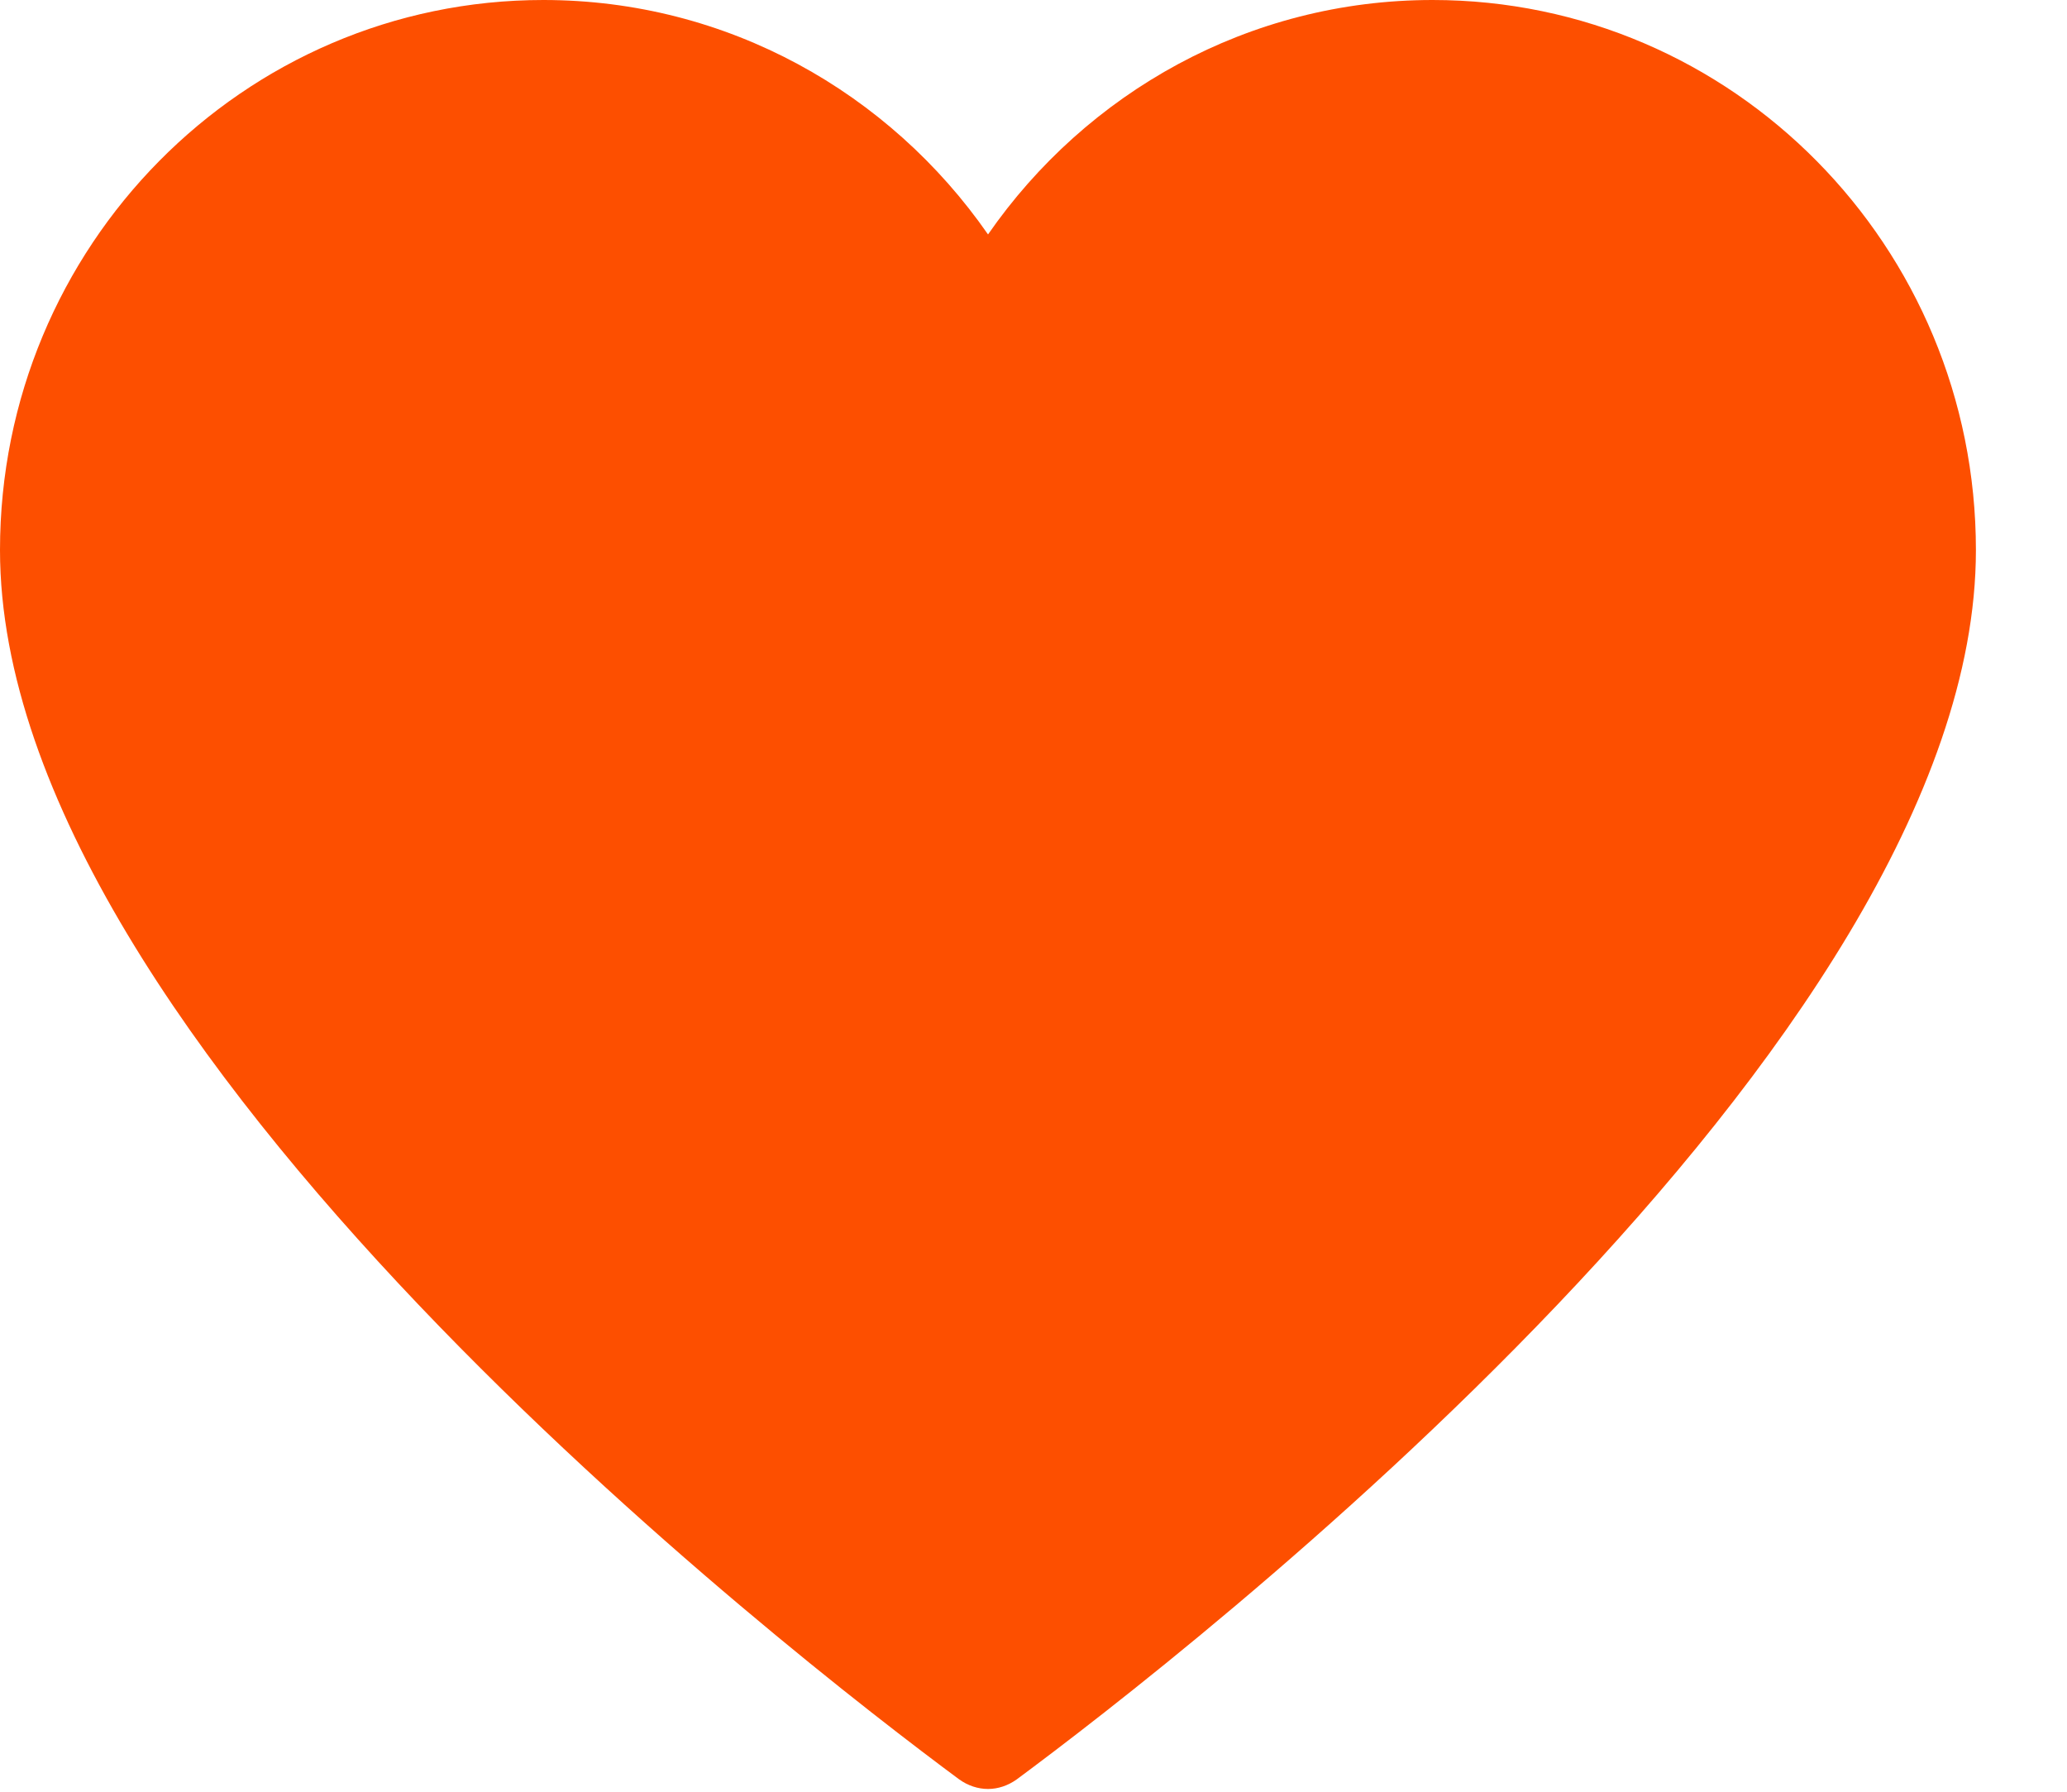 <?xml version="1.0" encoding="UTF-8"?>
<svg width="15px" height="13px" viewBox="0 0 15 13" version="1.1" xmlns="http://www.w3.org/2000/svg" xmlns:xlink="http://www.w3.org/1999/xlink">
    <!-- Generator: Sketch 42 (36781) - http://www.bohemiancoding.com/sketch -->
    <title>small-red-heart</title>
    <desc>Created with Sketch.</desc>
    <defs></defs>
    <g id="components" stroke="none" stroke-width="1" fill="none" fill-rule="evenodd">
        <g id="Artboard-4" transform="translate(-464, -319)" fill="#FD4F00">
            <path d="M471.17,320.701 C470.456,319.673 469.279,319 467.943,319 C465.765,319 464,320.787 464,322.991 C464,326.575 469.78,331.036 470.96,331.91 C471.024,331.956 471.097,331.98 471.17,331.98 C471.242,331.98 471.315,331.956 471.379,331.91 C472.559,331.036 478.339,326.575 478.339,322.991 C478.339,320.787 476.574,319 474.396,319 C473.061,319 471.883,319.673 471.17,320.701 Z" id="small-red-heart"></path>
        </g>
    </g>
</svg>